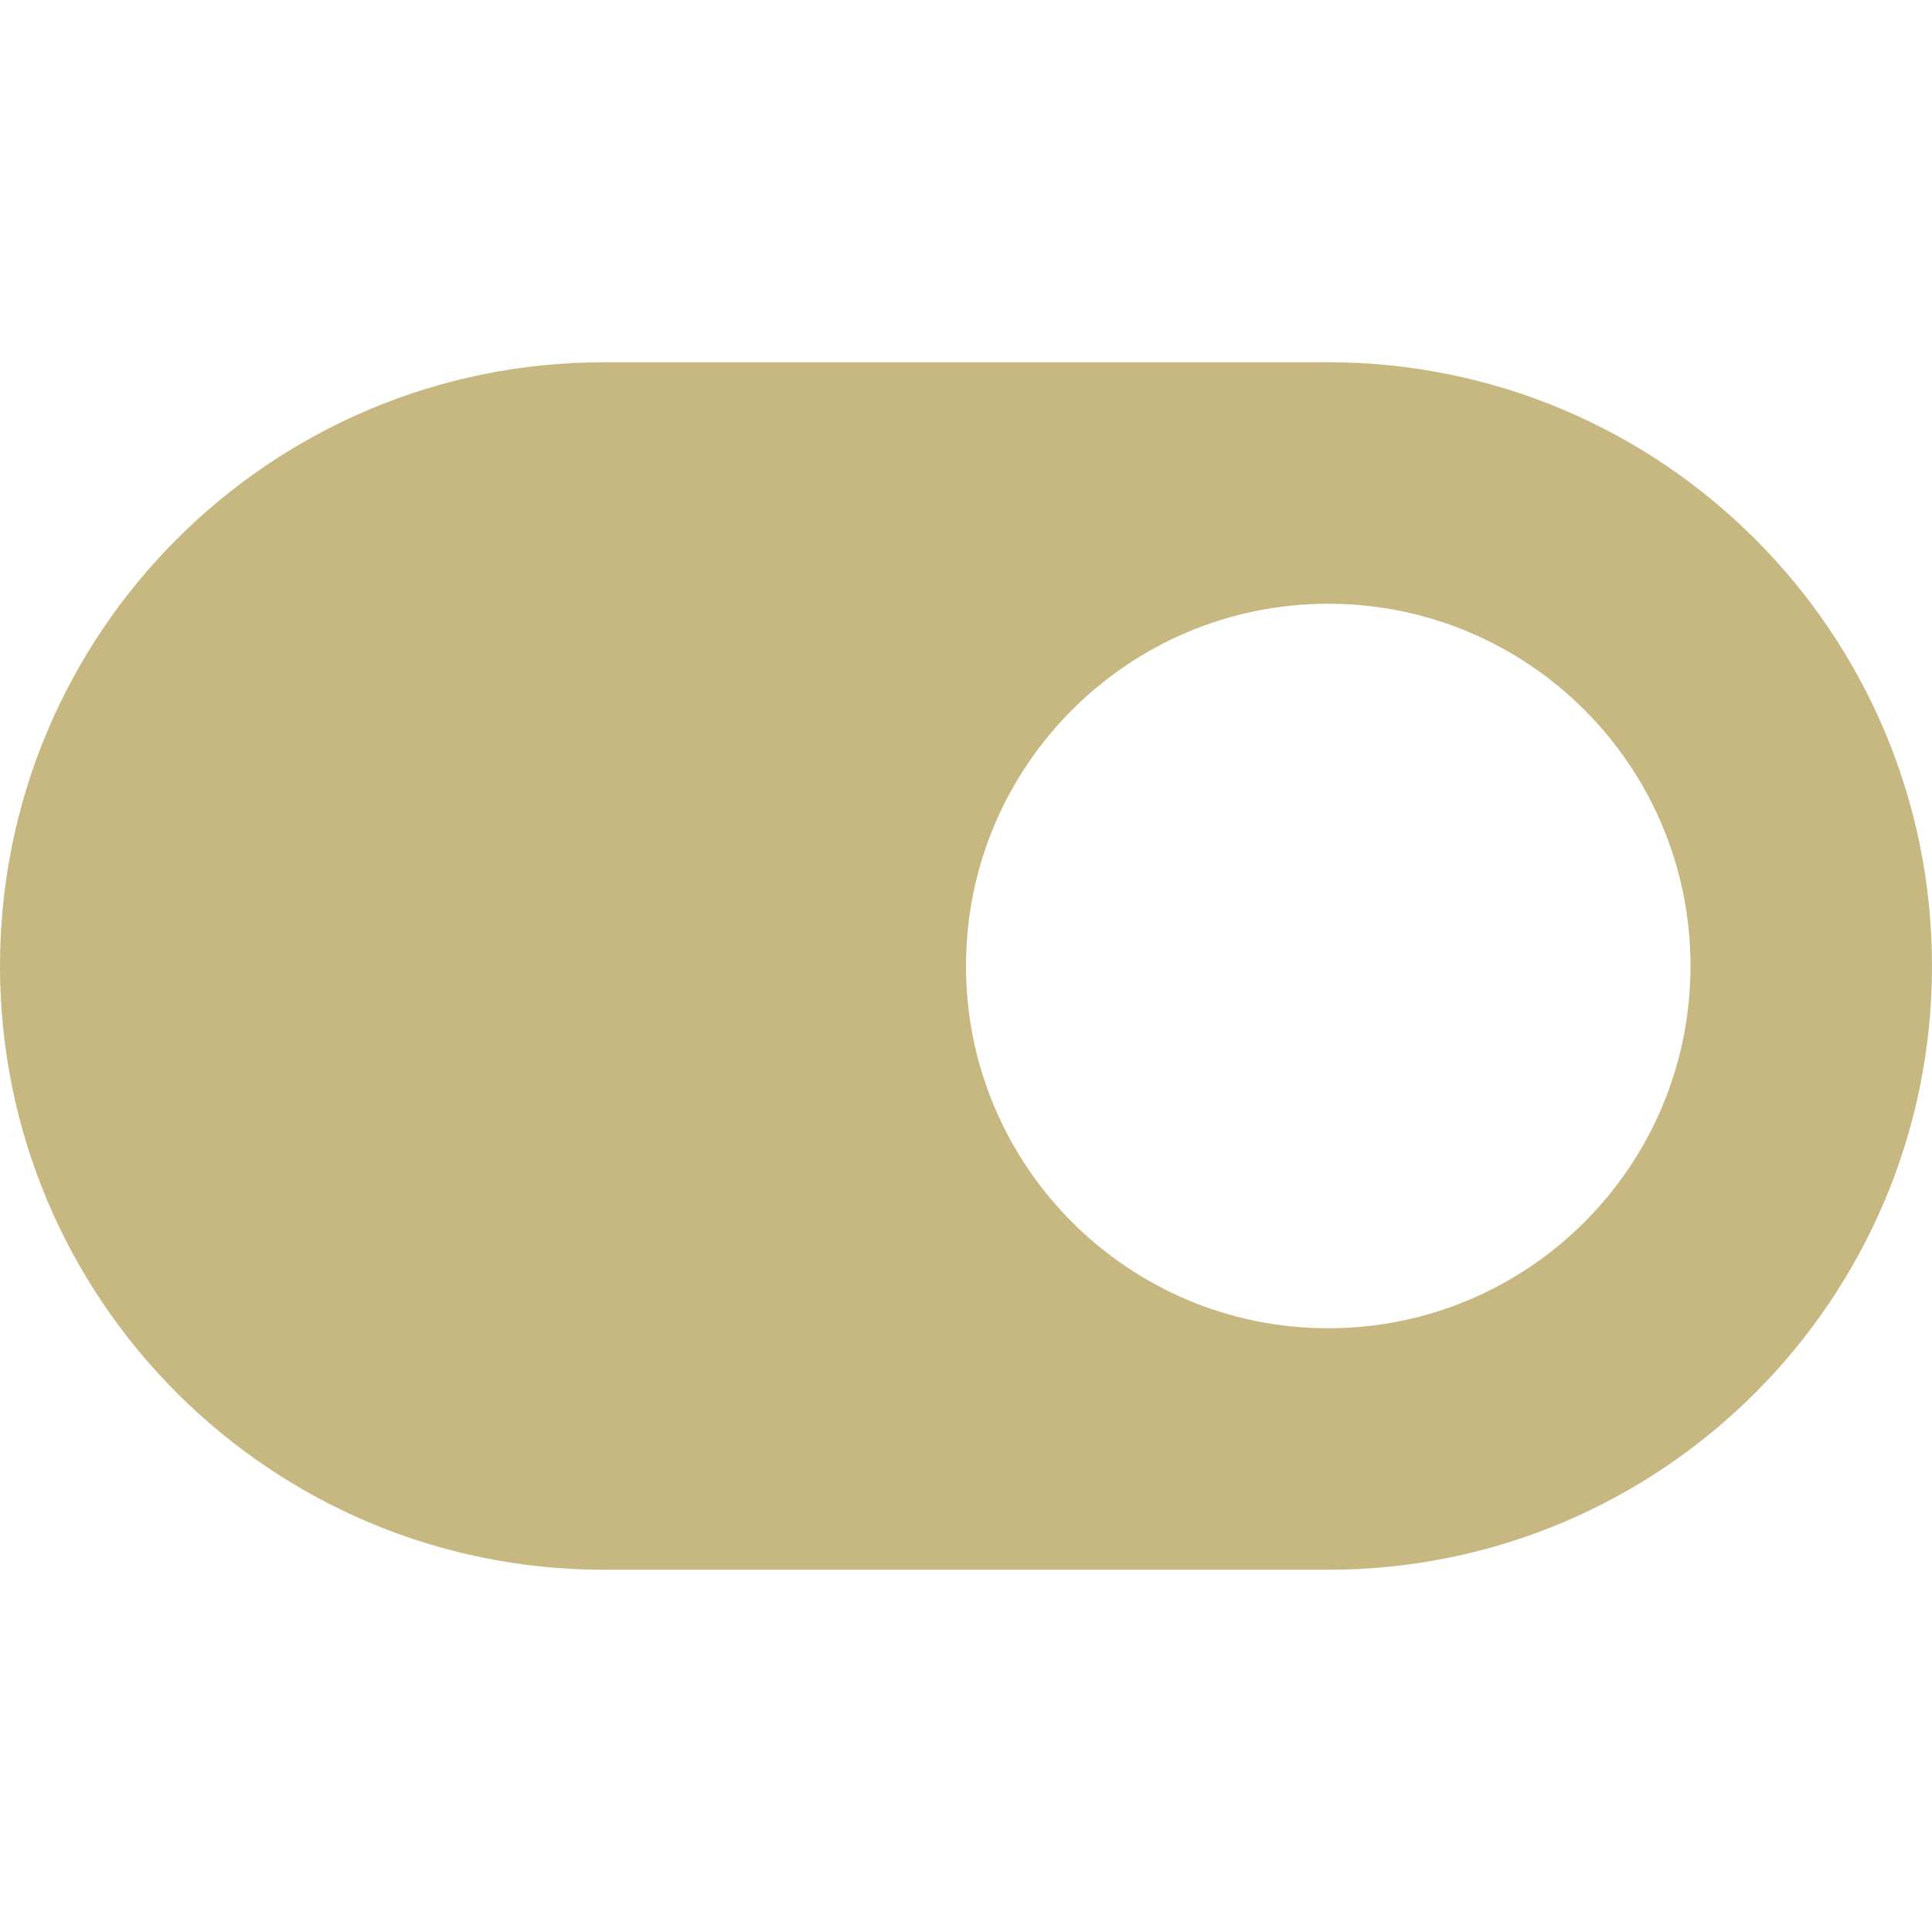 <svg width="60" height="60" viewBox="0 0 60 60" fill="none" xmlns="http://www.w3.org/2000/svg">
<path fill-rule="evenodd" clip-rule="evenodd" d="M41.25 11.25C51.605 11.25 60 19.645 60 30C60 40.355 51.605 48.75 41.25 48.75H18.75C8.395 48.75 0 40.355 0 30C0 19.645 8.395 11.25 18.75 11.25H41.25ZM41.25 18.75C47.463 18.75 52.5 23.787 52.5 30C52.5 36.213 47.463 41.25 41.25 41.25C35.037 41.25 30 36.213 30 30C30 23.787 35.037 18.75 41.25 18.75Z" fill="#C7B882"/>
</svg>
